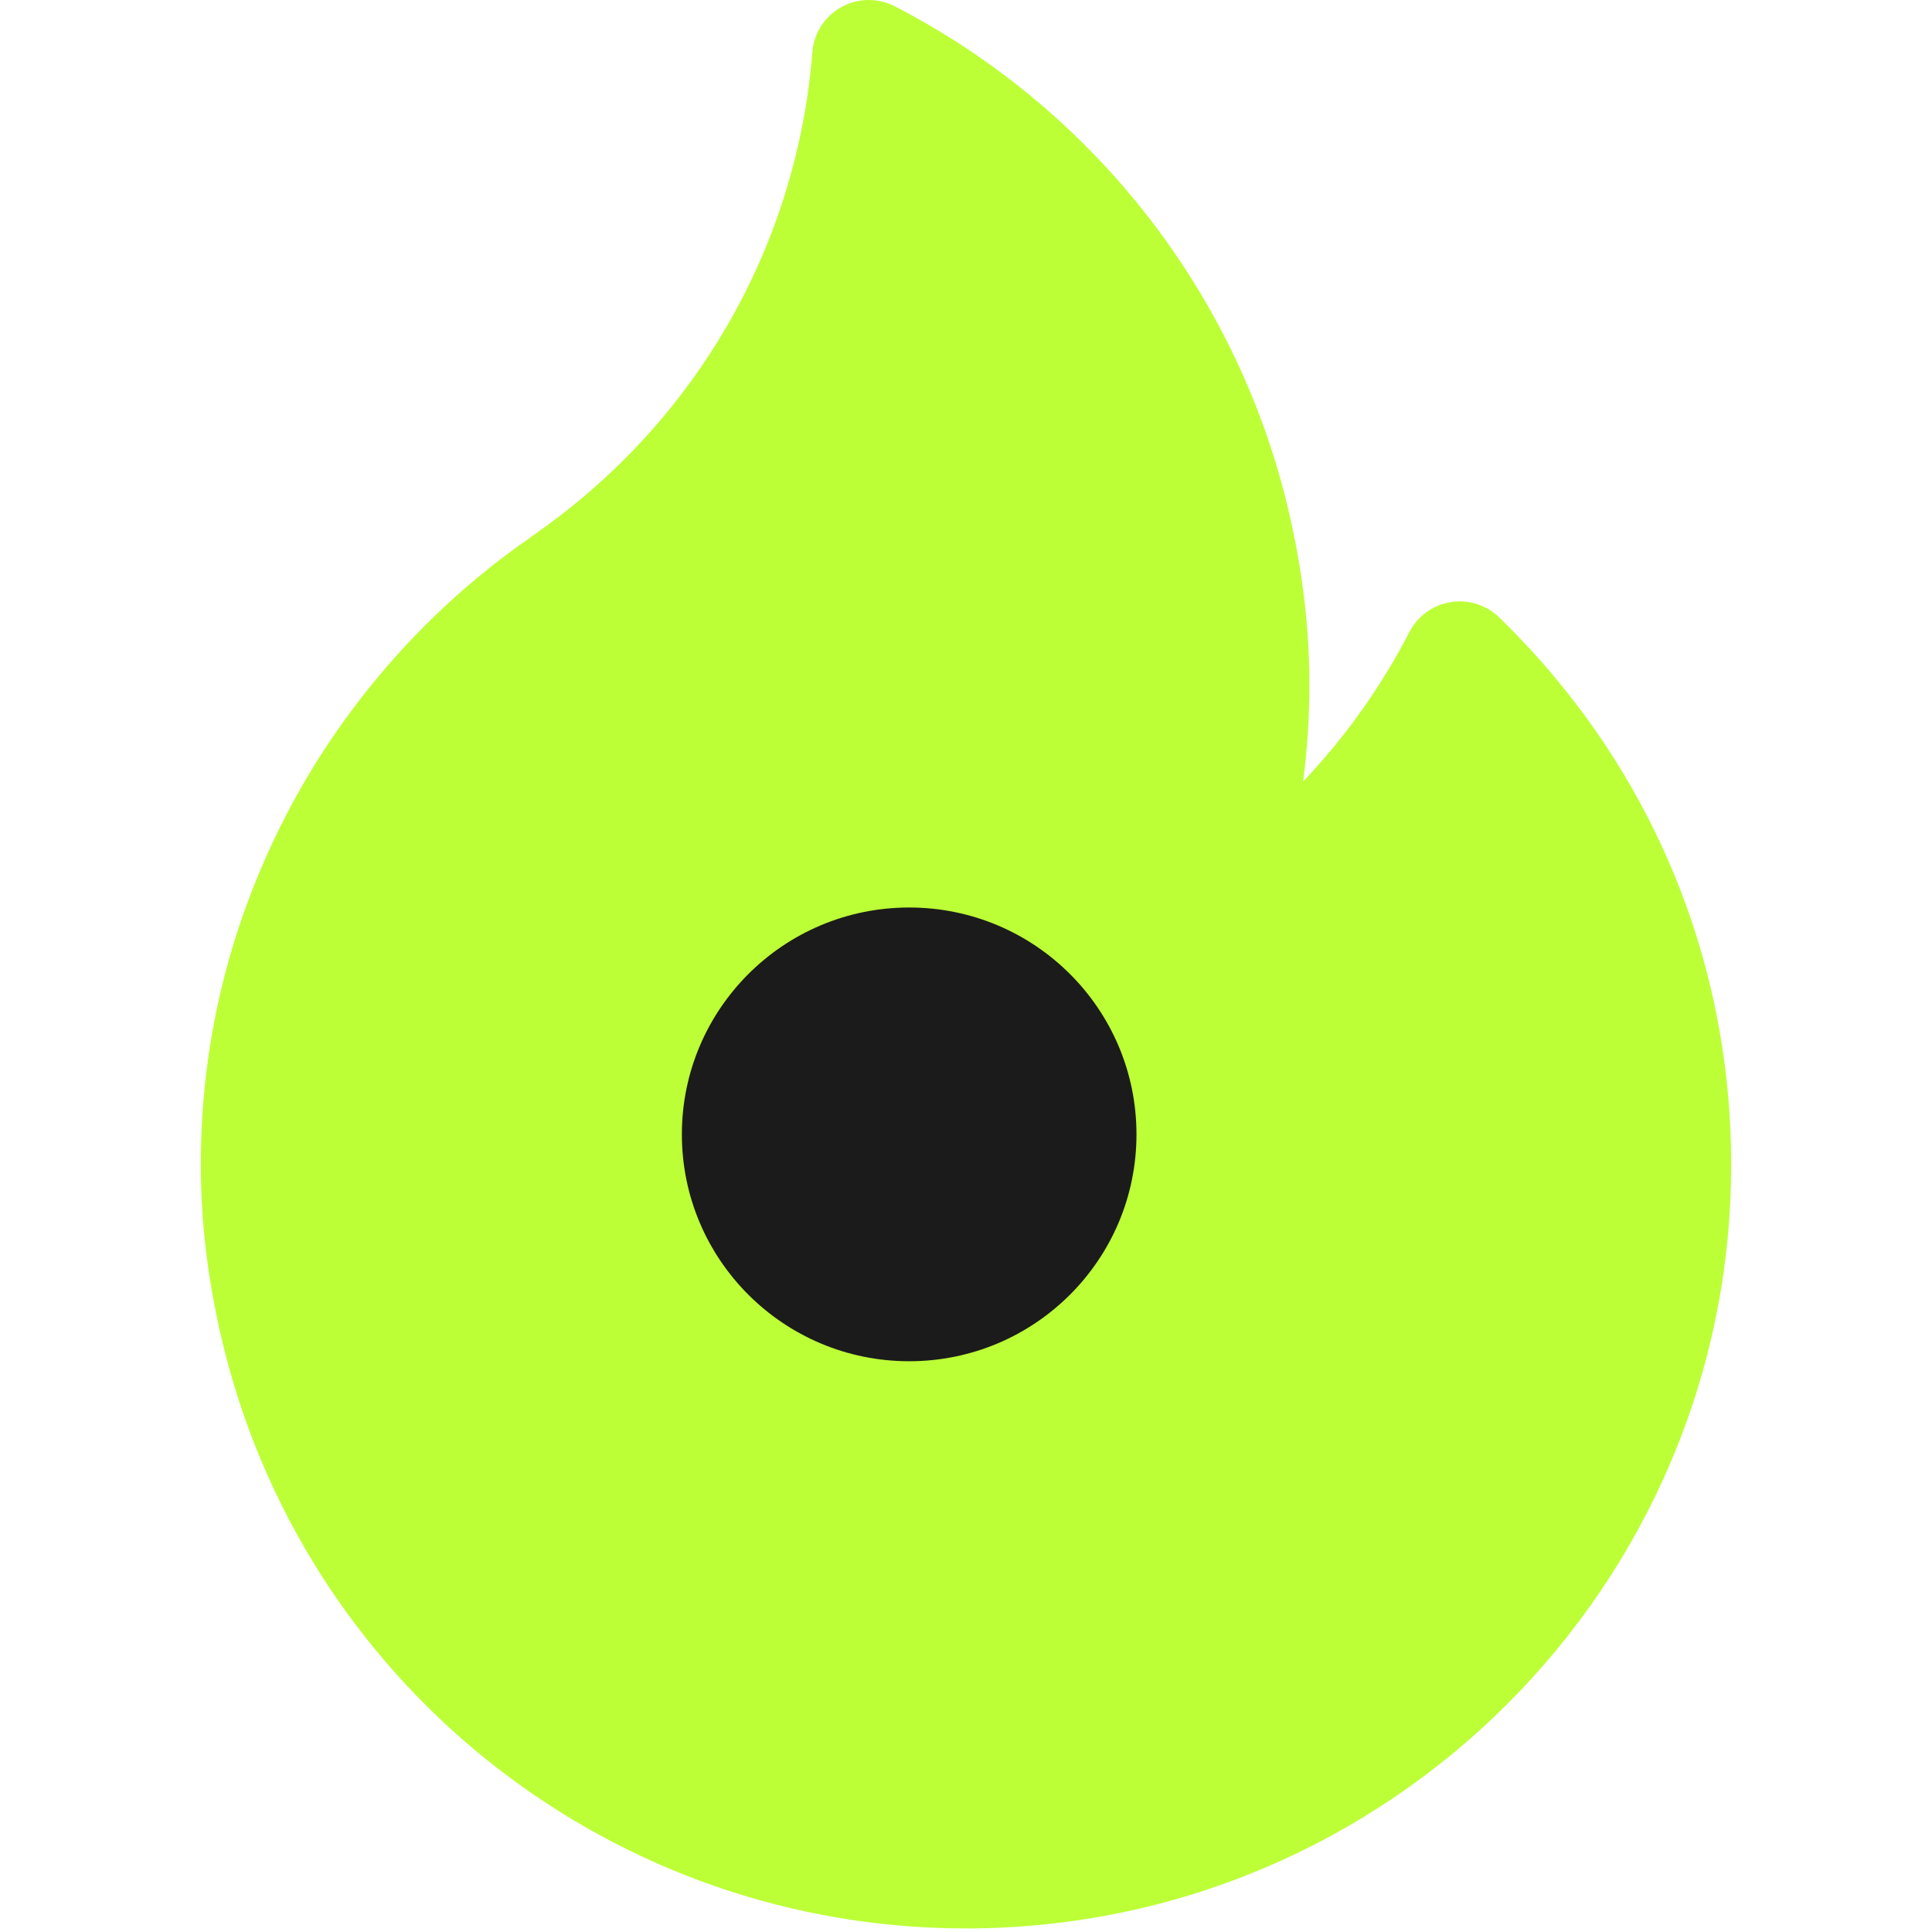<svg width="80" height="80" viewBox="0 0 80 80" fill="none" xmlns="http://www.w3.org/2000/svg">
<g clip-path="url(#clip0_8_33)">
<path d="M62.077 25.565C61.544 25.048 60.797 24.813 60.065 24.933C59.332 25.053 58.699 25.512 58.359 26.172C57.19 28.439 55.705 30.523 53.957 32.365C54.131 31.034 54.219 29.696 54.219 28.353C54.219 25.778 53.873 23.128 53.191 20.475C50.947 11.763 45.065 4.395 37.051 0.261C36.354 -0.099 35.522 -0.086 34.836 0.295C34.15 0.676 33.7 1.374 33.639 2.156C33.014 10.073 28.928 17.276 22.423 21.922C22.337 21.984 22.252 22.047 22.166 22.109C21.989 22.239 21.822 22.361 21.666 22.464C21.642 22.48 21.618 22.496 21.594 22.513C17.503 25.437 14.127 29.335 11.831 33.786C9.498 38.313 8.315 43.172 8.315 48.225C8.315 50.8 8.661 53.45 9.343 56.103C12.942 70.086 25.549 79.852 40.001 79.852C57.471 79.852 71.684 65.665 71.684 48.225C71.684 39.626 68.273 31.578 62.077 25.565Z" fill="#BCFF36"/>
<ellipse cx="37.647" cy="46.972" rx="9.412" ry="9.394" fill="#1B1B1B"/>
</g>
<defs>
<clipPath id="clip0_8_33">
<rect width="80" height="79.853" fill="white"/>
</clipPath>
</defs>
</svg>
